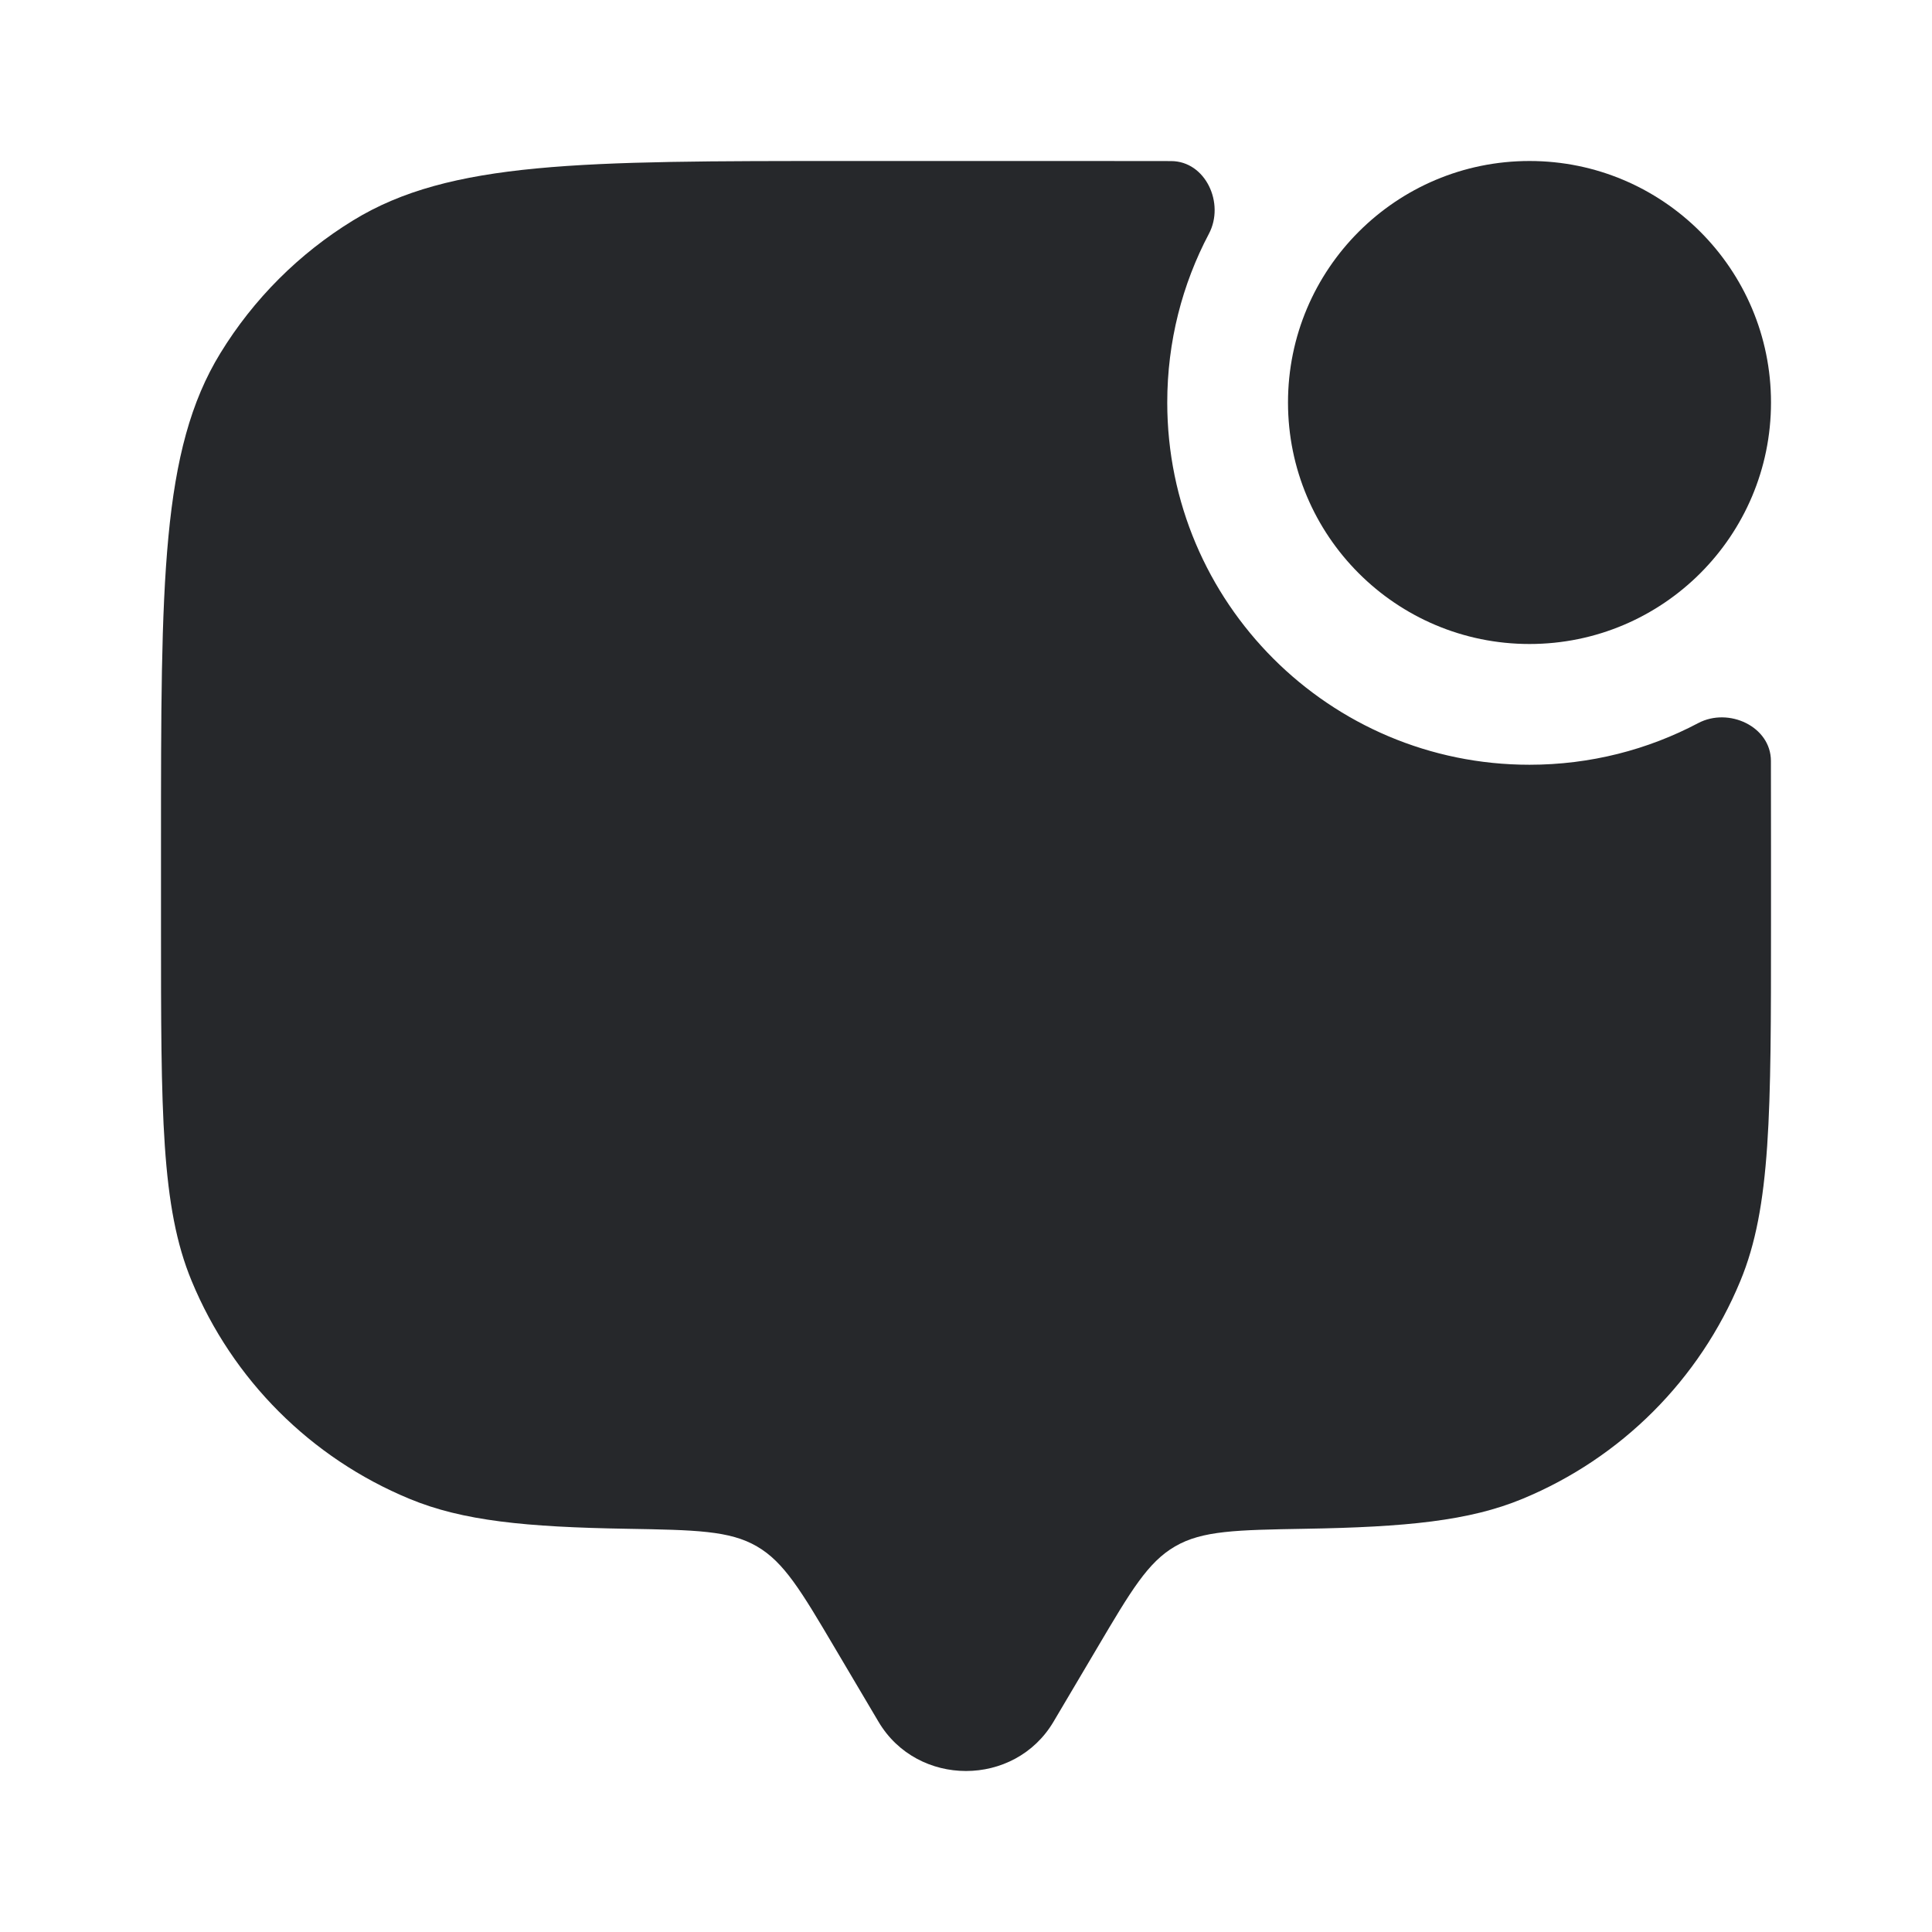 <svg width="24" height="24" viewBox="0 0 24 24" fill="none" xmlns="http://www.w3.org/2000/svg">
<path d="M13.087 21.388L13.629 20.472C14.049 19.761 14.259 19.406 14.597 19.21C14.935 19.013 15.36 19.006 16.21 18.991C17.466 18.97 18.253 18.893 18.913 18.619C20.139 18.112 21.112 17.139 21.619 15.913C22 14.995 22 13.83 22 11.5V10.5C22 10.13 22 9.782 21.999 9.452C21.998 9.025 21.475 8.783 21.097 8.982C20.471 9.313 19.757 9.5 19 9.5C16.515 9.5 14.5 7.485 14.5 5C14.5 4.243 14.687 3.529 15.018 2.903C15.217 2.525 14.976 2.002 14.548 2.001C14.219 2 13.87 2 13.5 2H10.5C7.227 2 5.59 2 4.388 2.737C3.715 3.149 3.149 3.715 2.737 4.388C2 5.59 2 7.227 2 10.5V11.5C2 13.83 2 14.995 2.381 15.913C2.888 17.139 3.861 18.112 5.087 18.619C5.747 18.893 6.534 18.97 7.79 18.991C8.64 19.006 9.065 19.013 9.403 19.21C9.74 19.406 9.951 19.761 10.371 20.472L10.913 21.388C11.396 22.204 12.604 22.204 13.087 21.388Z" fill="#26282B"/>
<circle cx="19" cy="5" r="3" fill="#26282B"/>
</svg>
